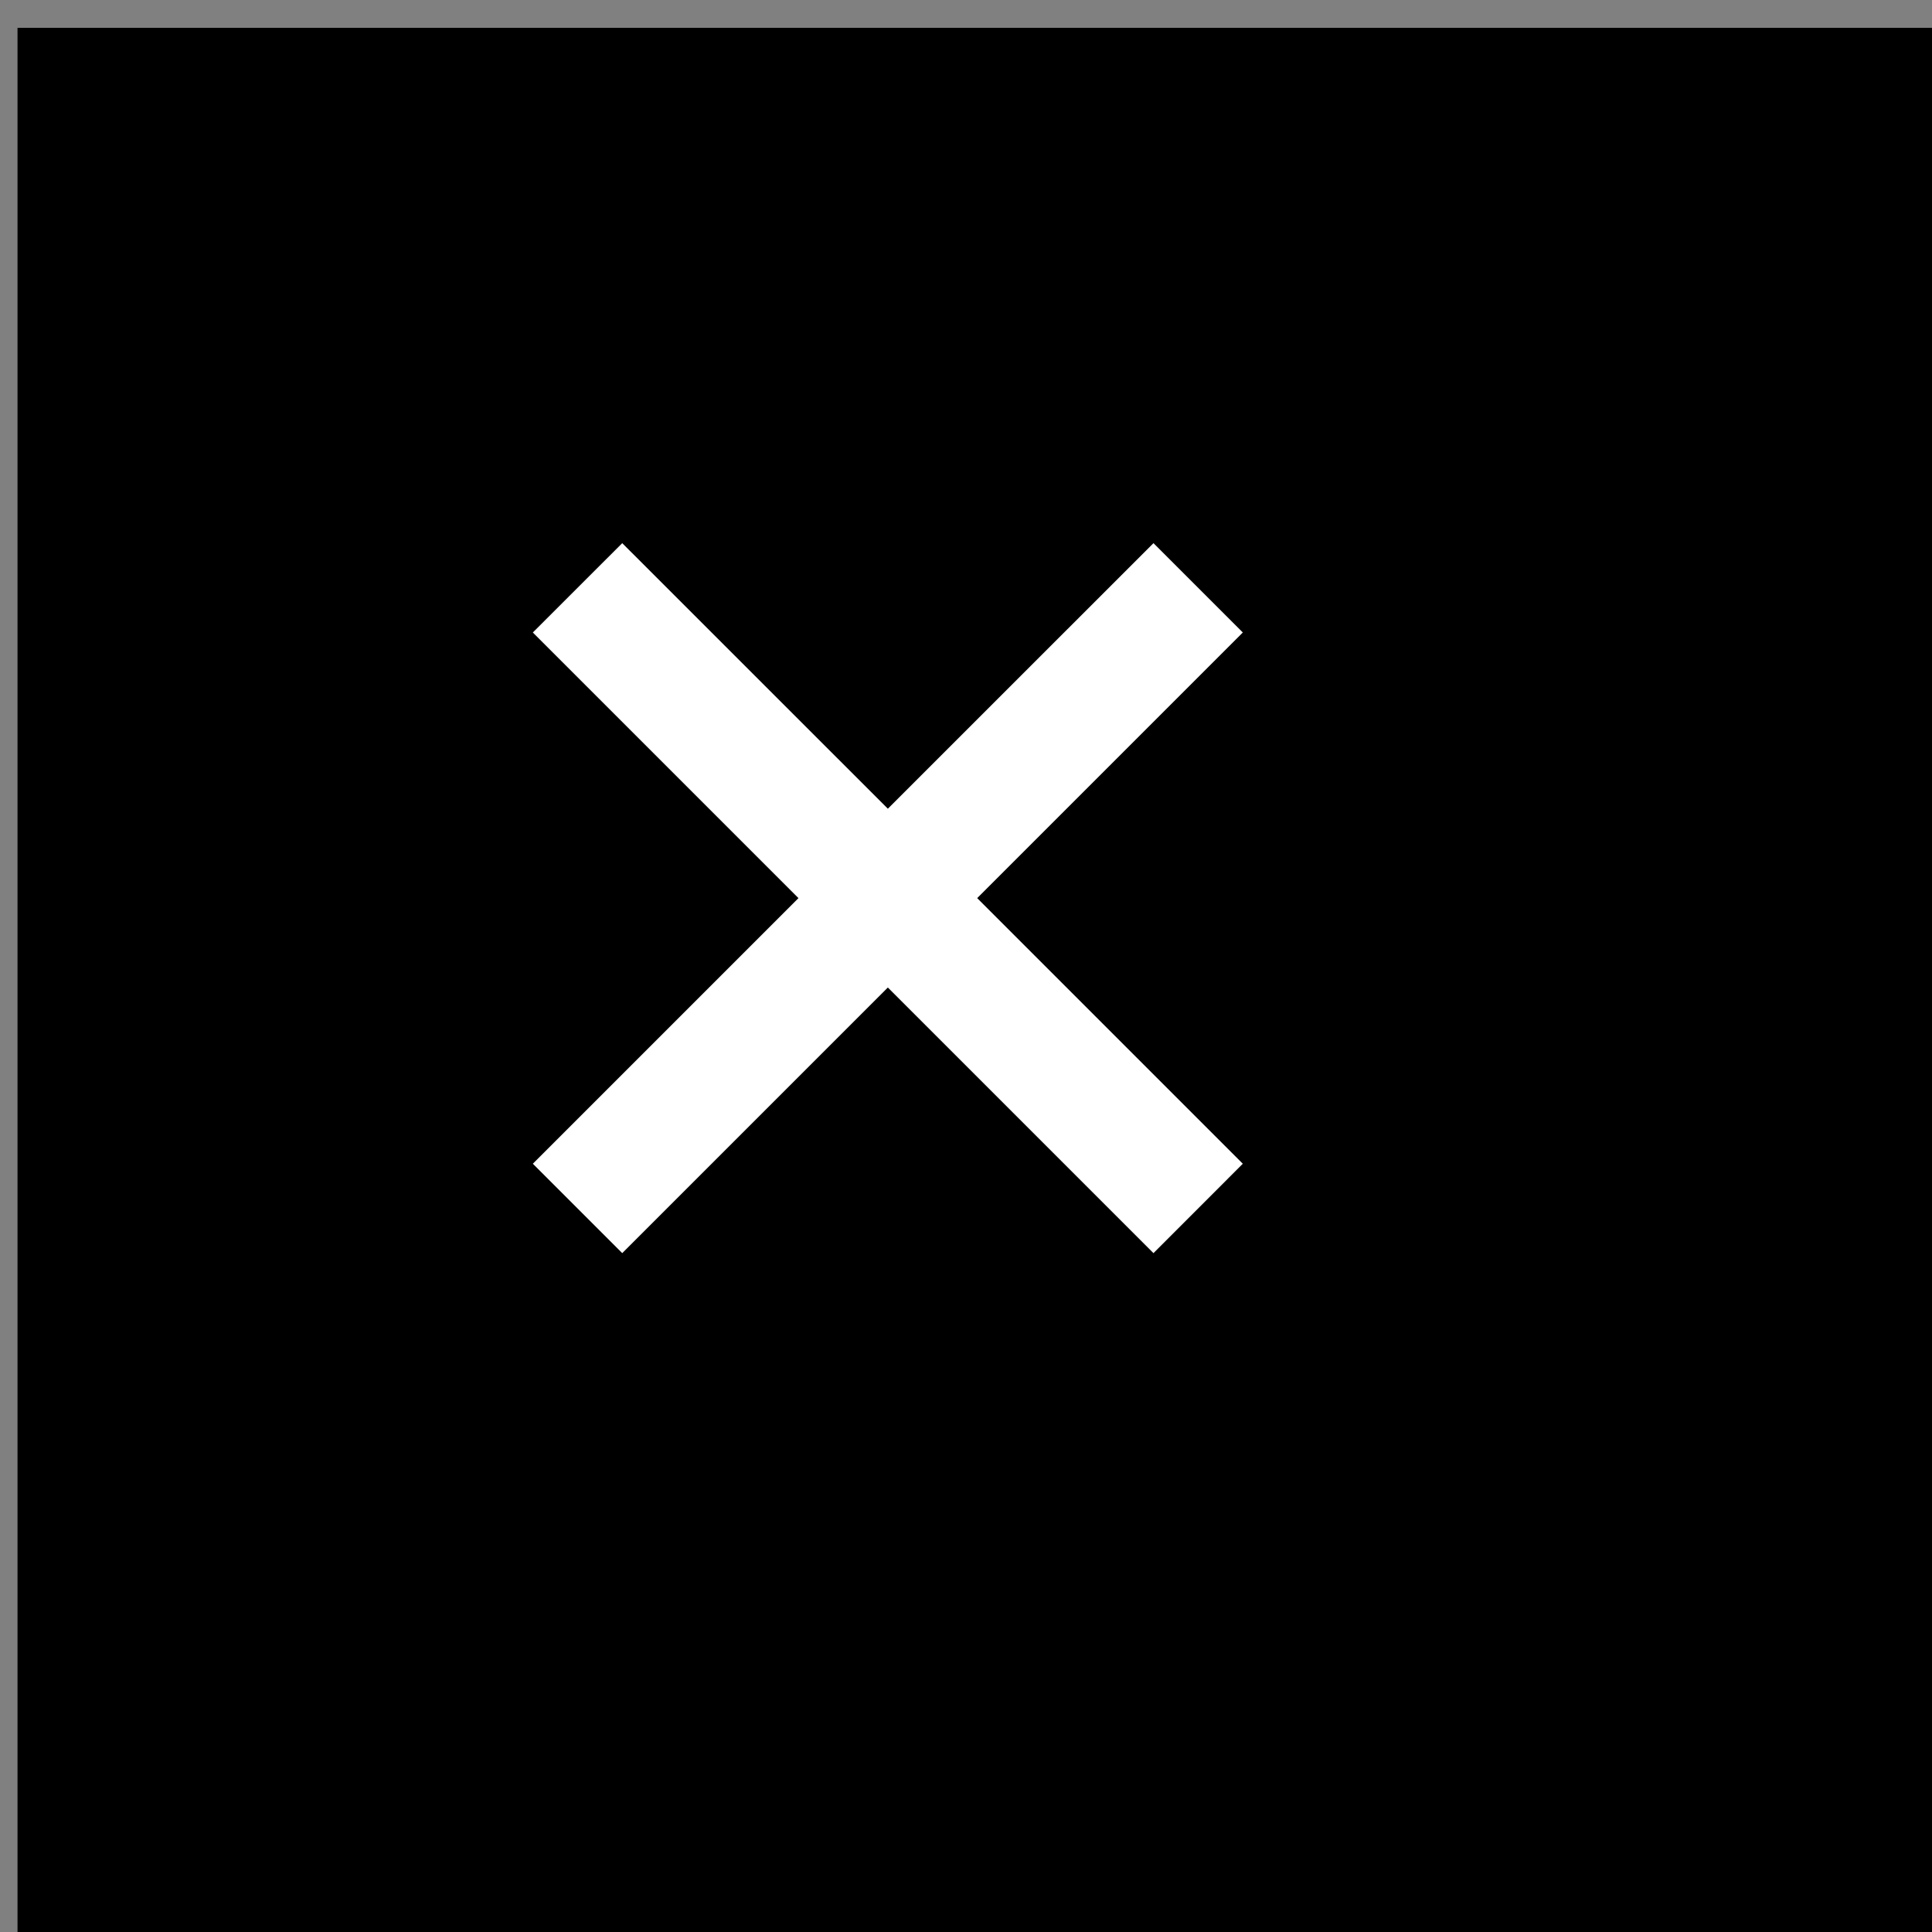 <svg width="29" height="29" viewBox="0 0 29 29" fill="none" xmlns="http://www.w3.org/2000/svg">
<rect x="0" y="0" width="29" height="29" fill="#808080" stroke="none"/>
<rect width="29" height="29" transform="translate(0.263 0.418)" fill="black"/>
<path d="M9.34 18.81L13.327 14.823L17.314 18.81L18.655 17.468L14.668 13.481L18.655 9.494L17.314 8.153L13.327 12.139L9.34 8.153L7.998 9.494L11.985 13.481L7.998 17.468L9.34 18.81Z" fill="white"/>
</svg>
